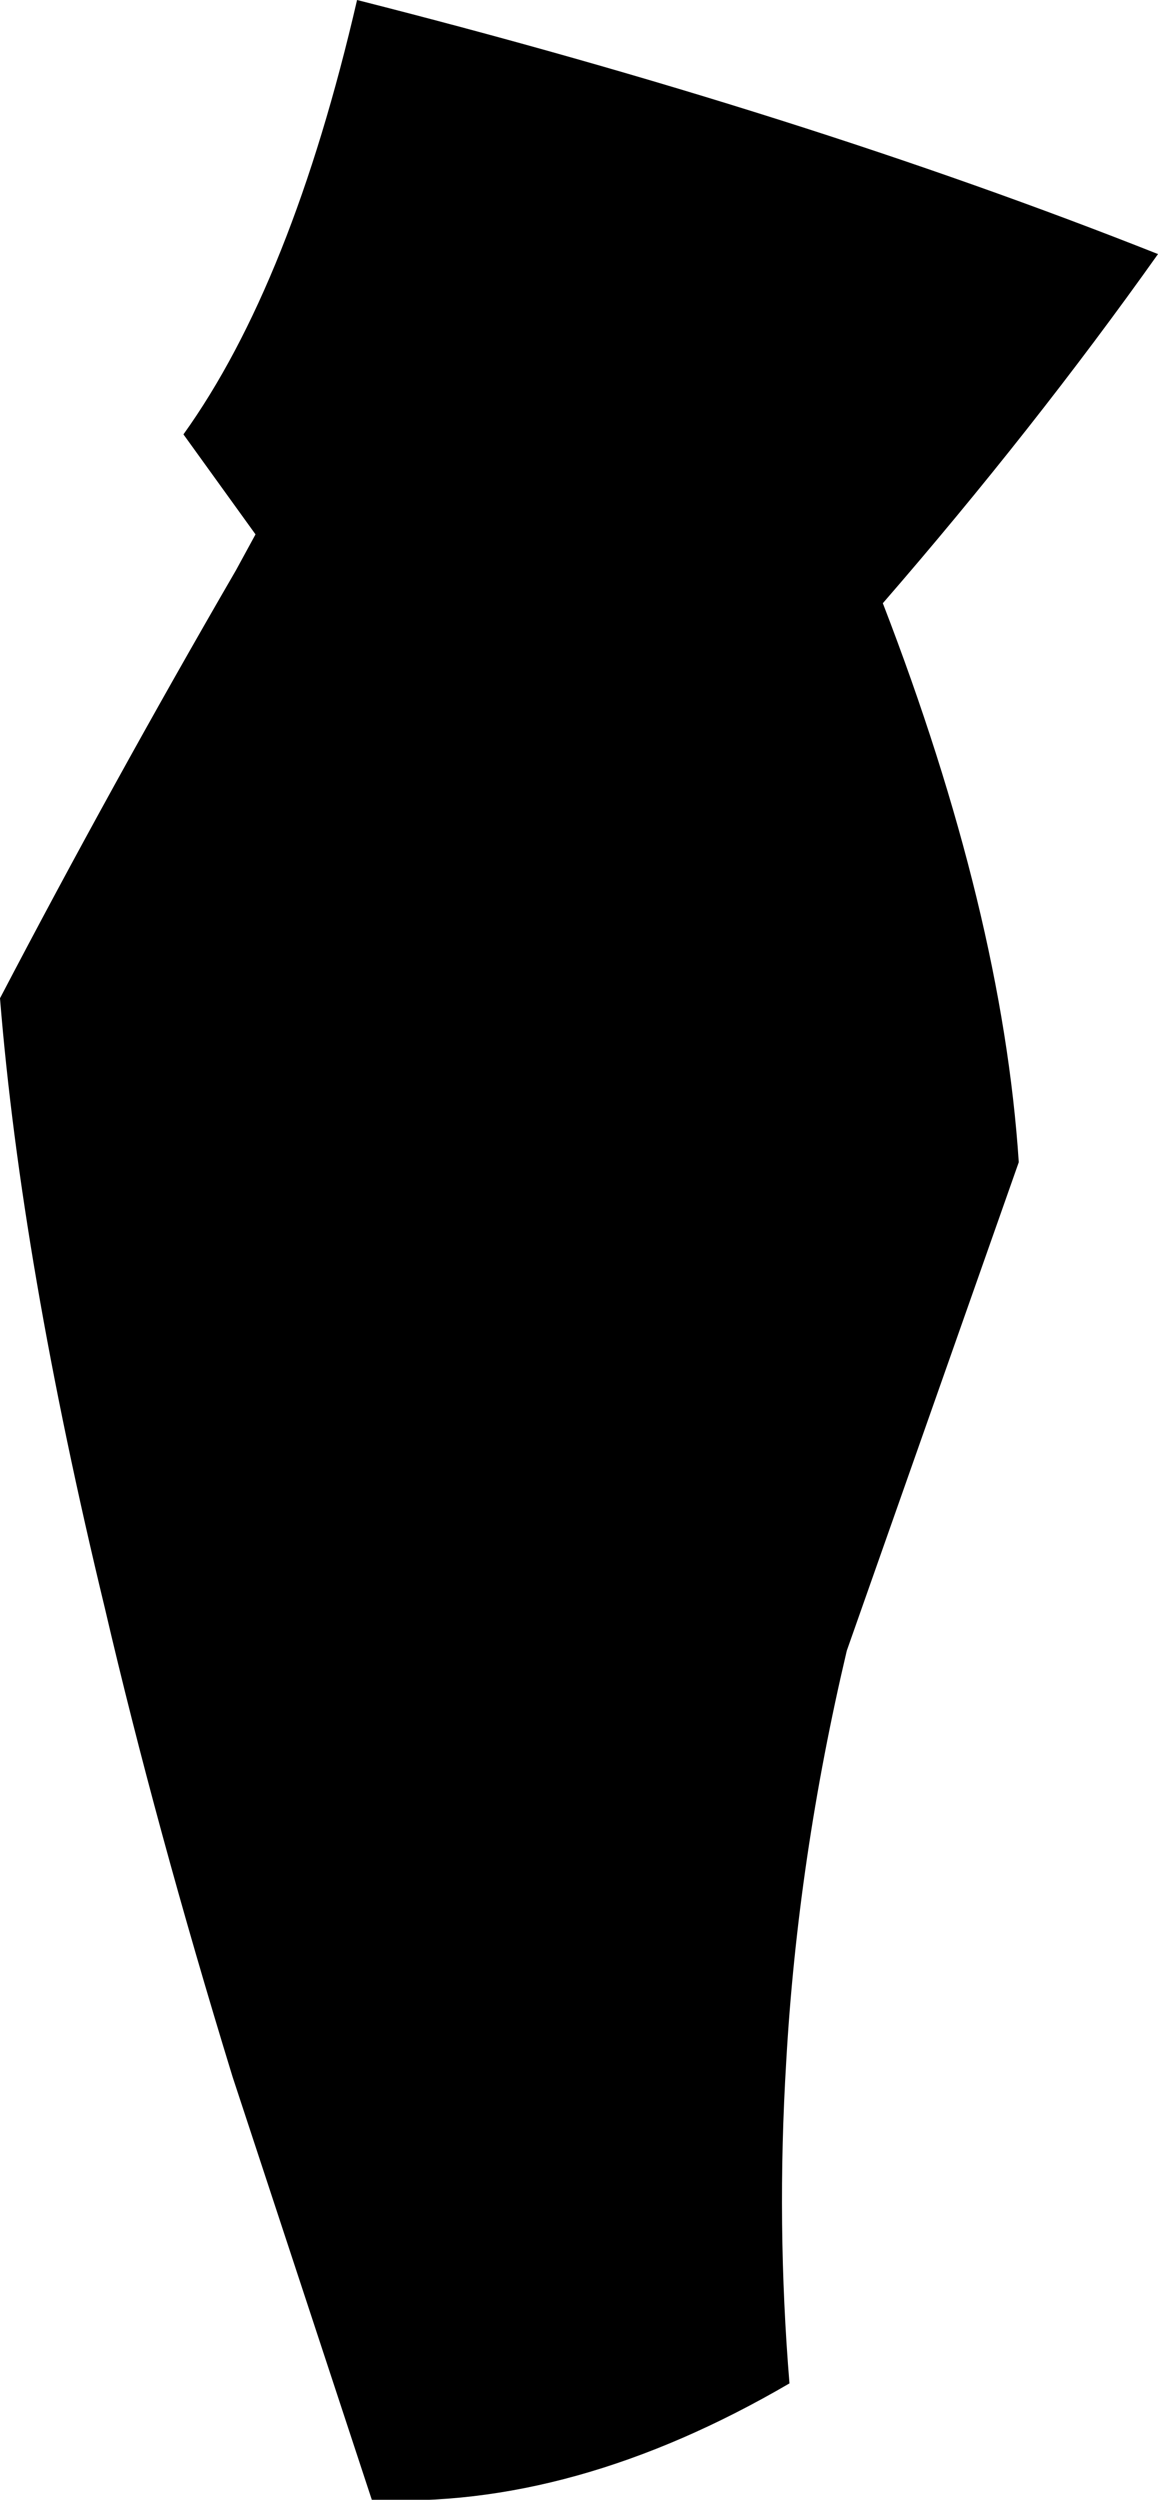 <?xml version="1.0" encoding="UTF-8" standalone="no"?>
<svg xmlns:xlink="http://www.w3.org/1999/xlink" height="76.25px" width="35.35px" xmlns="http://www.w3.org/2000/svg">
  <g transform="matrix(1.0, 0.0, 0.0, 1.0, -306.8, -285.35)">
    <path d="M332.65 335.7 Q331.15 342.05 330.8 348.25 330.5 353.2 330.9 358.05 324.3 361.9 318.15 361.6 L313.9 348.7 Q311.55 341.05 310.0 334.4 307.45 323.85 306.8 315.8 310.2 309.3 314.0 302.75 L314.6 301.65 312.4 298.6 Q315.7 294.0 317.7 285.35 331.3 288.8 342.15 293.1 338.35 298.45 333.75 303.75 337.4 313.2 337.9 320.8 L332.65 335.7" fill="#000000" fill-rule="evenodd" stroke="none"/>
  </g>
</svg>

